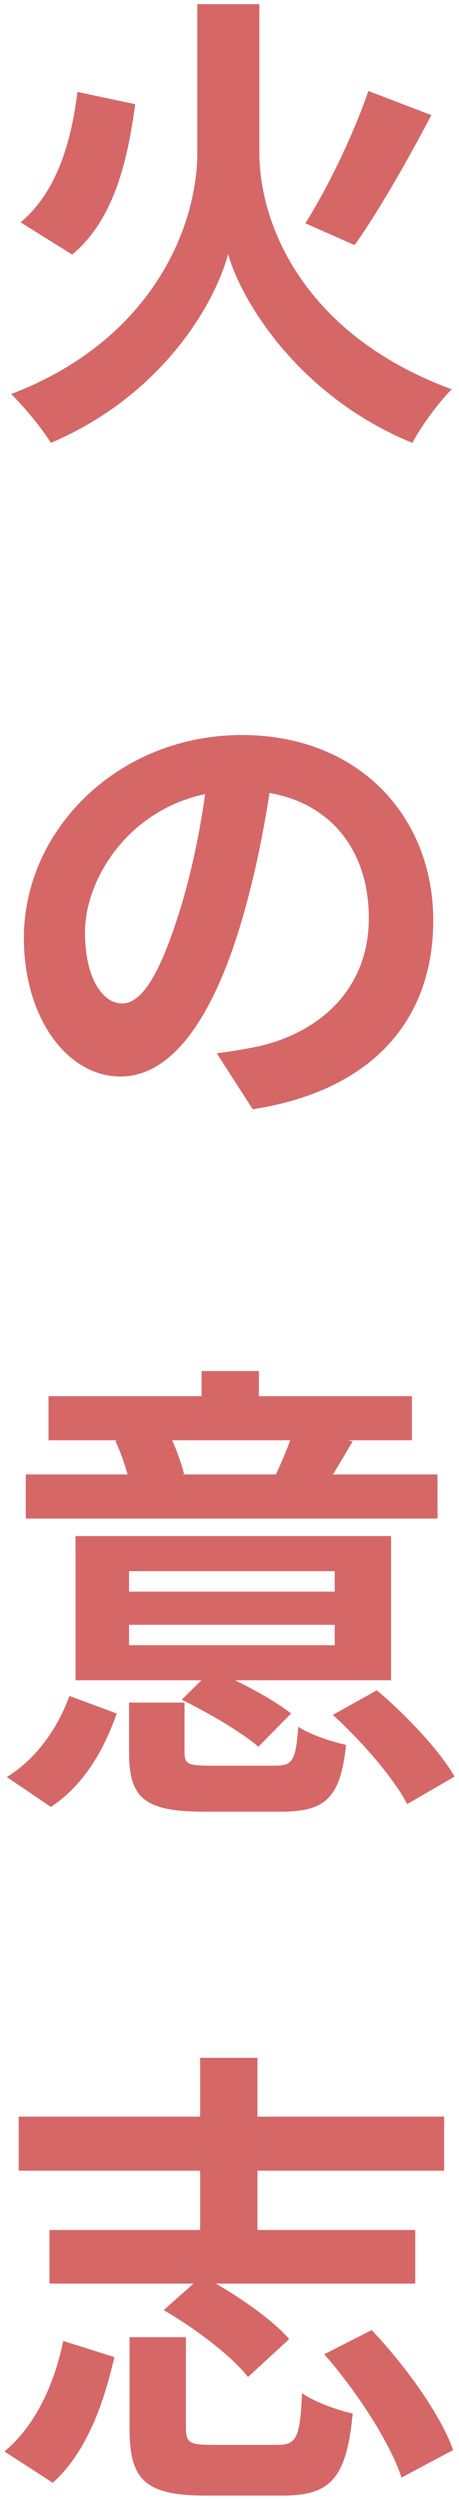 <svg width="93" height="506" viewBox="0 0 93 506" fill="none" xmlns="http://www.w3.org/2000/svg">
<path d="M15.687 18.6C14.343 29.544 11.175 39.144 4.167 45L14.631 51.528C22.887 44.616 25.767 33.192 27.399 21.096L15.687 18.6ZM74.631 18.408C71.751 26.952 66.375 38.088 61.863 45.192L71.847 49.608C76.647 42.888 82.503 32.616 87.399 23.304L74.631 18.408ZM46.215 0.84H39.975V30.984C39.975 45.384 31.239 68.712 2.247 79.752C4.743 82.152 8.775 87.048 10.311 89.64C33.063 79.944 43.623 61.224 46.215 51.432C48.903 60.936 60.519 80.232 83.559 89.64C85.287 86.28 88.935 81.384 91.527 78.792C61.575 67.752 52.551 45.48 52.551 30.888V0.84H46.215ZM55.527 154.24L42.375 153.856C41.415 163.936 39.303 174.976 36.519 184C32.487 196.96 28.839 203.104 24.711 203.104C21.063 203.104 17.223 198.4 17.223 188.704C17.223 176.608 28.359 160 48.711 160C65.319 160 74.727 170.752 74.727 185.824C74.727 199.936 65.127 208.672 52.935 211.648C50.343 212.224 47.655 212.704 43.911 213.184L51.207 224.512C75.399 220.768 87.783 206.464 87.783 186.304C87.783 165.28 72.711 148.768 48.999 148.768C24.135 148.768 4.839 167.776 4.839 189.856C4.839 206.08 13.671 217.888 24.423 217.888C34.887 217.888 43.143 205.984 48.903 186.592C52.263 175.264 54.183 164.032 55.527 154.24ZM26.151 332.984V328.856H67.815V332.984H26.151ZM26.151 322.136V318.008H67.815V322.136H26.151ZM79.239 310.904H15.303V340.088H79.239V310.904ZM71.463 291.704L59.463 289.496C58.695 292.088 57.159 295.736 55.911 298.424L66.087 300.632C67.527 298.328 69.351 295.352 71.463 291.704ZM33.927 289.496L23.367 291.608C24.711 294.488 25.959 298.232 26.343 300.824L37.287 298.328C36.711 295.928 35.367 292.28 33.927 289.496ZM52.455 277.496H40.839V289.016H52.455V277.496ZM88.647 298.424H5.223V307.352H88.647V298.424ZM83.463 282.584H9.831V291.512H83.463V282.584ZM23.655 346.808L14.055 343.256C11.751 349.688 7.431 355.928 1.383 359.672L10.311 365.72C17.127 361.208 21.063 354.104 23.655 346.808ZM76.359 342.104L67.431 347.096C73.287 352.376 79.815 359.96 82.503 365.144L92.103 359.576C89.031 354.2 82.215 347.096 76.359 342.104ZM42.951 337.976L36.807 344.024C42.183 346.616 48.999 350.648 52.359 353.528L58.983 346.808C55.335 343.928 48.327 340.184 42.951 337.976ZM37.383 354.584V344.6H26.151V354.68C26.151 363.8 29.127 366.68 41.319 366.68C43.719 366.68 54.279 366.68 56.871 366.68C65.895 366.68 68.967 363.992 70.119 353.144C67.239 352.568 62.727 351.032 60.423 349.496C59.943 356.312 59.271 357.368 55.815 357.368C53.127 357.368 44.583 357.368 42.567 357.368C38.151 357.368 37.383 357.08 37.383 354.584ZM3.783 428.4V439.344H89.991V428.4H3.783ZM10.023 451.344V462.192H84.135V451.344H10.023ZM40.551 416.496V459.024H52.167V416.496H40.551ZM26.247 473.04V491.568C26.247 501.84 29.319 505.104 41.703 505.104C44.103 505.104 54.567 505.104 57.255 505.104C66.951 505.104 70.215 501.648 71.463 488.496C68.391 487.824 63.591 486.096 61.191 484.368C60.807 493.488 60.039 494.832 56.199 494.832C53.607 494.832 44.967 494.832 43.047 494.832C38.439 494.832 37.671 494.448 37.671 491.376V473.04H26.247ZM33.159 467.568C39.495 471.216 46.983 476.88 50.247 481.104L58.599 473.424C54.951 469.2 47.175 463.92 40.935 460.656L33.159 467.568ZM65.703 476.496C72.423 484.176 79.047 494.448 81.351 501.456L91.815 495.888C89.223 488.592 82.119 478.8 75.303 471.6L65.703 476.496ZM12.807 473.808C10.983 482.64 7.143 490.992 0.903 496.176L10.695 502.512C17.511 496.368 20.967 486.672 23.175 477.072L12.807 473.808Z" fill="#D66767"/>
</svg>
